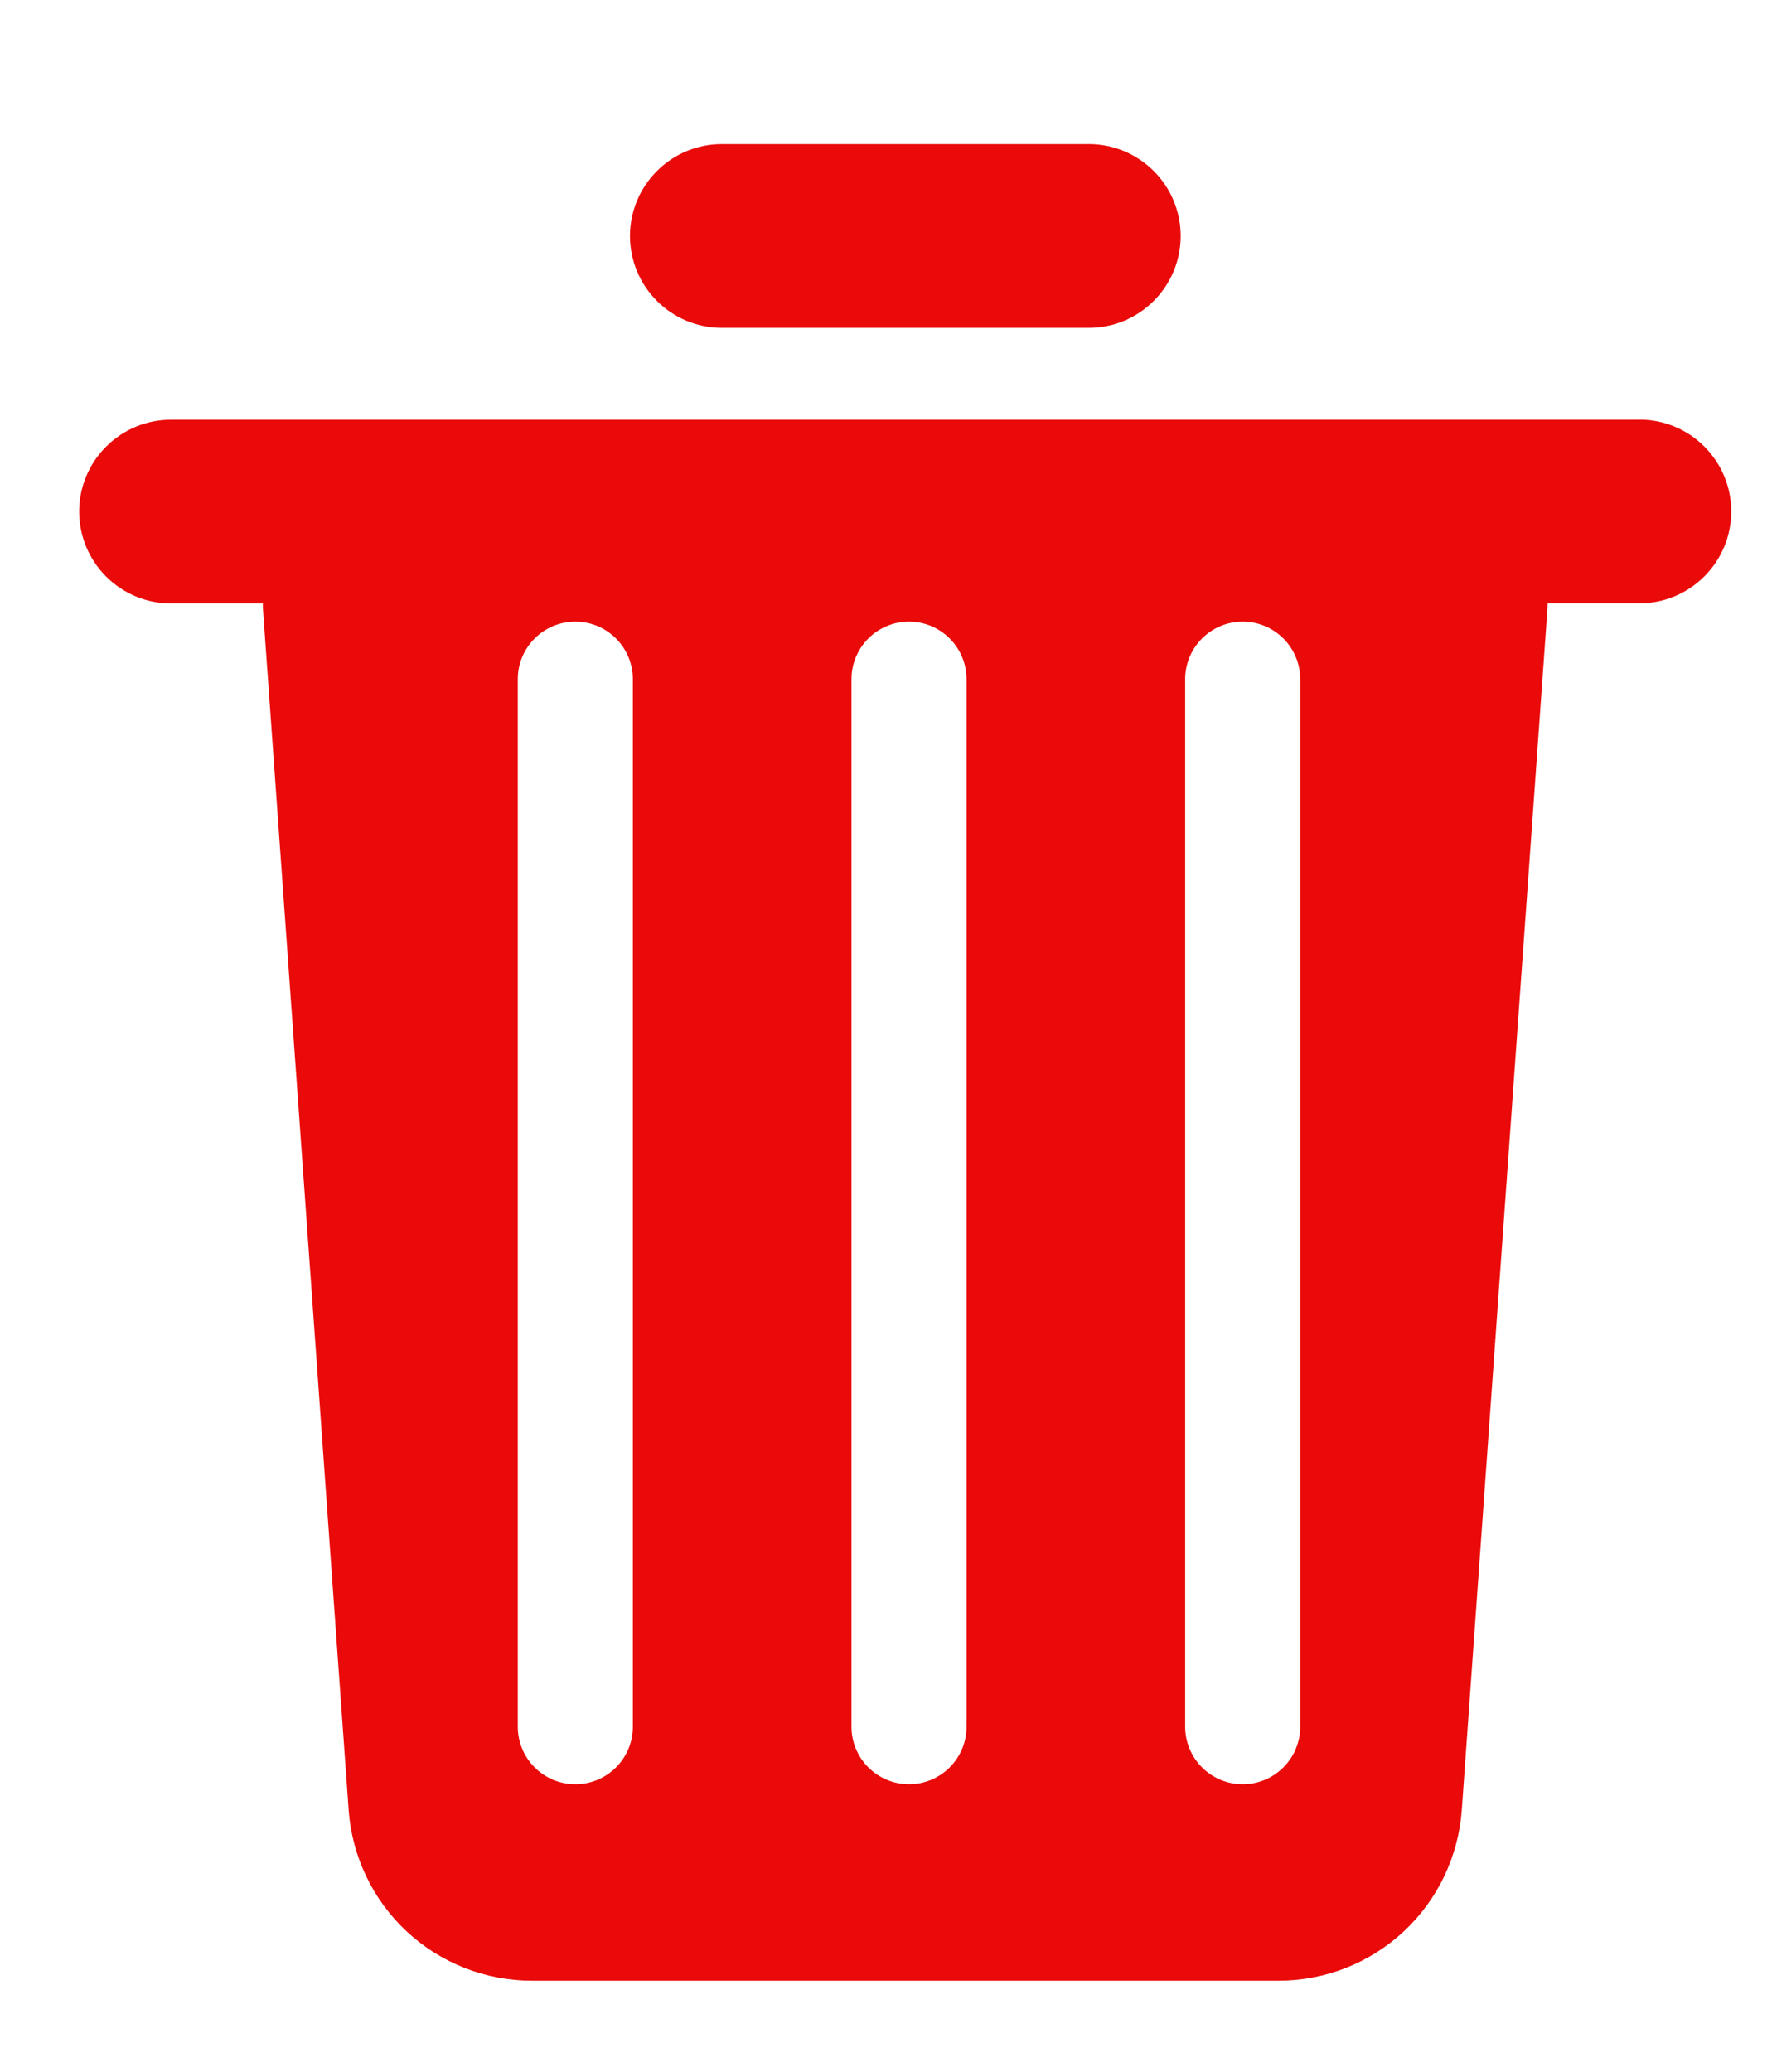 <?xml version="1.0" encoding="UTF-8"?>
<svg id="Layer_2" data-name="Layer 2" xmlns="http://www.w3.org/2000/svg" viewBox="0 0 154 180">
  <defs>
    <style>
      .cls-1 {
        fill: none;
      }

      .cls-2 {
        fill: #ea0a0a;
      }
    </style>
  </defs>
  <g id="Layer_1-2" data-name="Layer 1">
    <g>
      <g>
        <path class="cls-2" d="m94.63,12.52c2.12,0,4.14.84,5.64,2.34,1.5,1.5,2.34,3.52,2.34,5.64s-.84,4.14-2.34,5.64c-1.5,1.5-3.52,2.34-5.64,2.34h-31.9c-2.12,0-4.14-.84-5.64-2.34-1.5-1.5-2.34-3.52-2.34-5.64s.84-4.14,2.34-5.64c1.5-1.5,3.52-2.34,5.64-2.34h31.9Z"/>
        <path class="cls-2" d="m142.48,36.45c2.12,0,4.14.84,5.64,2.34,1.5,1.5,2.34,3.52,2.34,5.64s-.84,4.14-2.34,5.64c-1.5,1.5-3.52,2.34-5.64,2.34h-7.98l-.02.57-7.44,104.26c-.29,4.02-2.09,7.79-5.04,10.54-2.95,2.75-6.84,4.28-10.87,4.28H46.21c-4.03,0-7.92-1.53-10.87-4.28-2.95-2.75-4.75-6.52-5.04-10.54l-7.44-104.25c-.01-.19-.02-.38-.02-.57h-7.98c-2.12,0-4.14-.84-5.64-2.34-1.5-1.5-2.34-3.52-2.34-5.64s.84-4.14,2.34-5.64,3.52-2.34,5.64-2.34h127.62Zm-87.48,113.55V59c0-2.76-2.24-5-5-5h0c-2.76,0-5,2.24-5,5v91c0,2.76,2.24,5,5,5h0c2.76,0,5-2.24,5-5Zm29,0V59c0-2.76-2.24-5-5-5h0c-2.76,0-5,2.24-5,5v91c0,2.76,2.24,5,5,5h0c2.76,0,5-2.24,5-5Zm29,0V59c0-2.76-2.24-5-5-5h0c-2.76,0-5,2.24-5,5v91c0,2.76,2.24,5,5,5h0c2.76,0,5-2.24,5-5Z"/>
      </g>
      <rect class="cls-1" width="154" height="180"/>
    </g>
  </g>
</svg>
